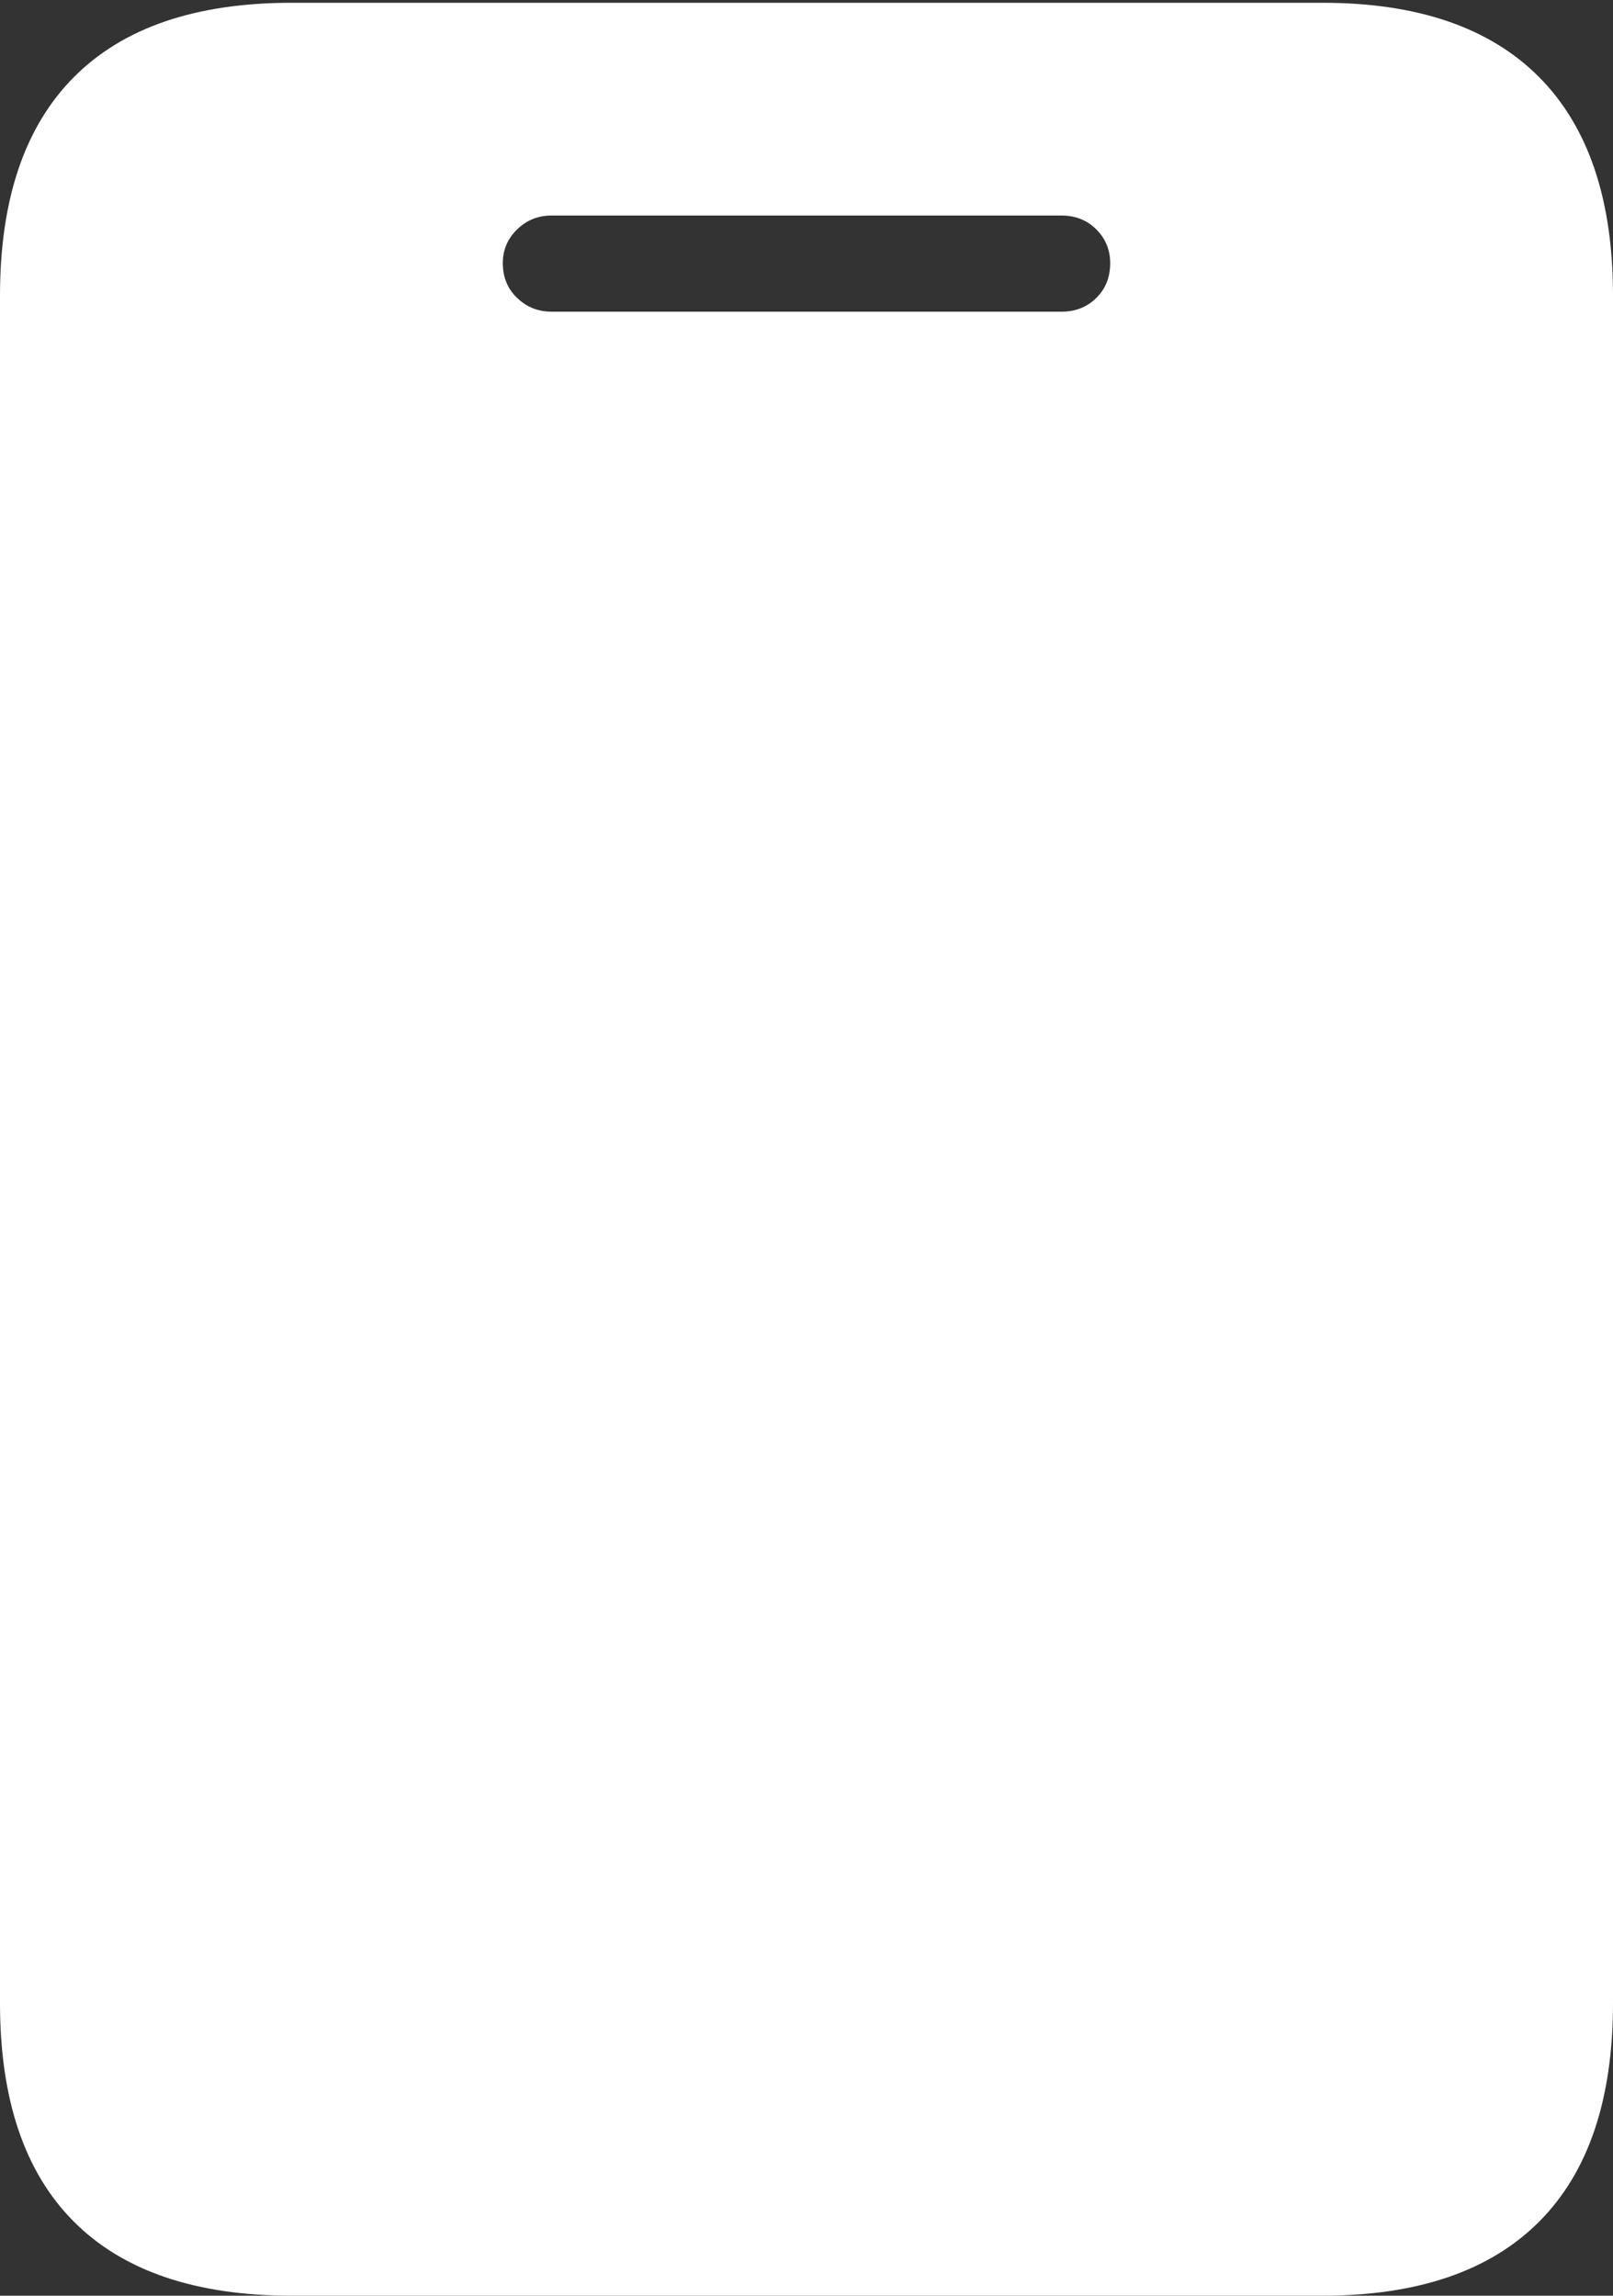 <?xml version="1.0" encoding="UTF-8"?>
<!--Generator: Apple Native CoreSVG 175-->
<!DOCTYPE svg
PUBLIC "-//W3C//DTD SVG 1.1//EN"
       "http://www.w3.org/Graphics/SVG/1.1/DTD/svg11.dtd">
<svg version="1.1" xmlns="http://www.w3.org/2000/svg" xmlns:xlink="http://www.w3.org/1999/xlink" width="14.529" height="20.675">
 <rect width="100%" height="100%" fill="#333333" stroke="none"/>
 <g>
  <rect height="20.675" opacity="0" width="14.529" x="0" y="0"/>
  <path d="M0 18.04Q0 19.341 0.665 20.008Q1.331 20.675 2.627 20.675L11.912 20.675Q13.198 20.675 13.864 20.008Q14.529 19.341 14.529 18.04L14.529 2.663Q14.529 1.365 13.864 0.695Q13.198 0.025 11.912 0.025L2.627 0.025Q1.331 0.025 0.665 0.695Q0 1.365 0 2.663ZM4.968 2.807Q4.786 2.807 4.658 2.683Q4.529 2.56 4.529 2.37Q4.529 2.191 4.658 2.066Q4.786 1.941 4.968 1.941L9.561 1.941Q9.75 1.941 9.875 2.066Q10 2.191 10 2.37Q10 2.56 9.875 2.683Q9.75 2.807 9.561 2.807Z" fill="#ffffff"/>
 </g>
</svg>
